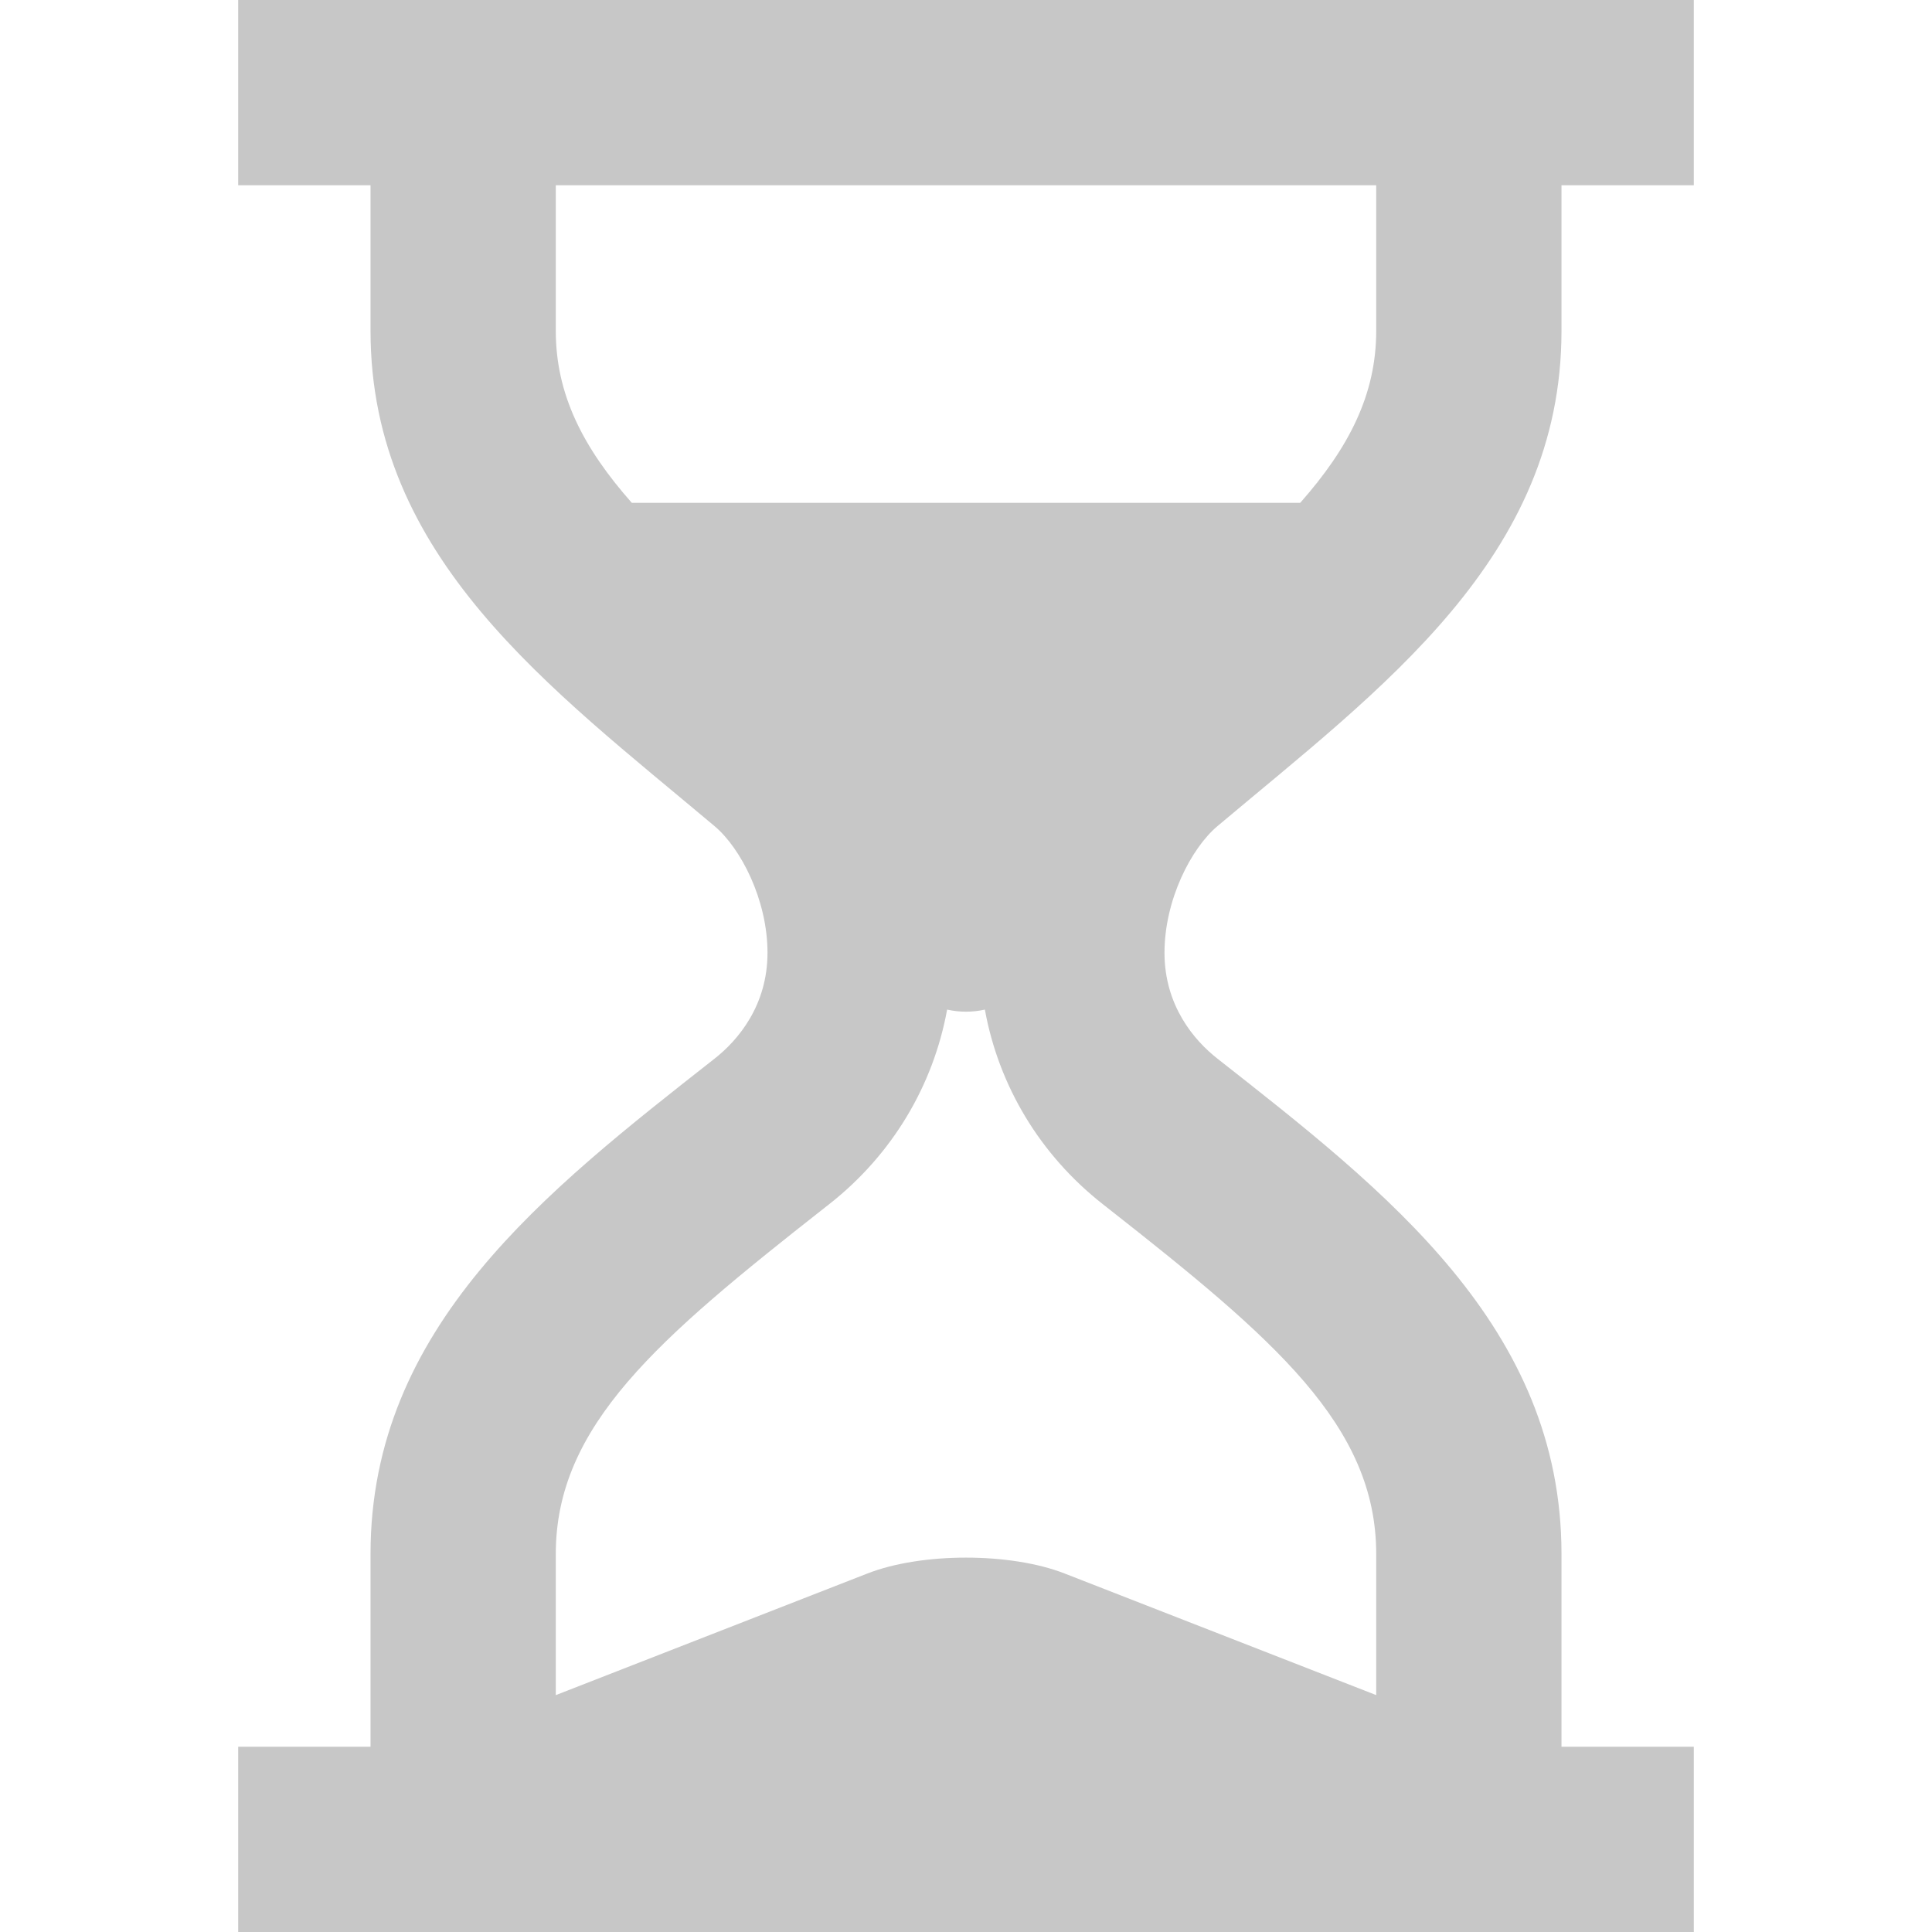 <svg width="120" height="120" viewBox="0 0 120 120" fill="none" xmlns="http://www.w3.org/2000/svg">
<g clip-path="url(#clip0_291:243)">
<path d="M96.987 108.493V96.519C96.987 82.417 86.09 73.982 75.616 65.753C74.17 64.619 72.329 62.466 72.329 59.178C72.329 55.891 73.987 52.685 75.616 51.314C85.806 42.74 96.987 34.65 96.987 20.548V11.507H105.206V0H14.794V11.507H23.014V20.548C23.014 34.651 34.193 42.74 44.384 51.314C46.013 52.685 47.671 55.891 47.671 59.178C47.671 62.466 45.83 64.619 44.384 65.754C33.911 73.983 23.014 82.417 23.014 96.52V108.493H14.794V120H105.205V108.493H96.987ZM39.243 31.233C36.214 27.804 34.521 24.503 34.521 20.548V11.507H85.479V20.548C85.479 24.503 83.786 27.804 80.757 31.233H39.243V31.233ZM85.479 105.286L66.127 97.733C62.757 96.418 57.245 96.418 53.875 97.733L34.521 105.287V96.52C34.521 88.541 40.863 83.153 51.212 75.022L51.487 74.807C55.415 71.726 57.963 67.436 58.828 62.708C59.602 62.881 60.398 62.881 61.172 62.708C62.033 67.434 64.585 71.725 68.508 74.802L68.788 75.022C79.137 83.152 85.479 88.539 85.479 96.52V105.286H85.479Z" fill="#C7C7C7"/>
</g>
<defs>
<clipPath id="clip0_291:243">
<rect width="120" height="120" fill="white"/>
</clipPath>
</defs>
</svg>
